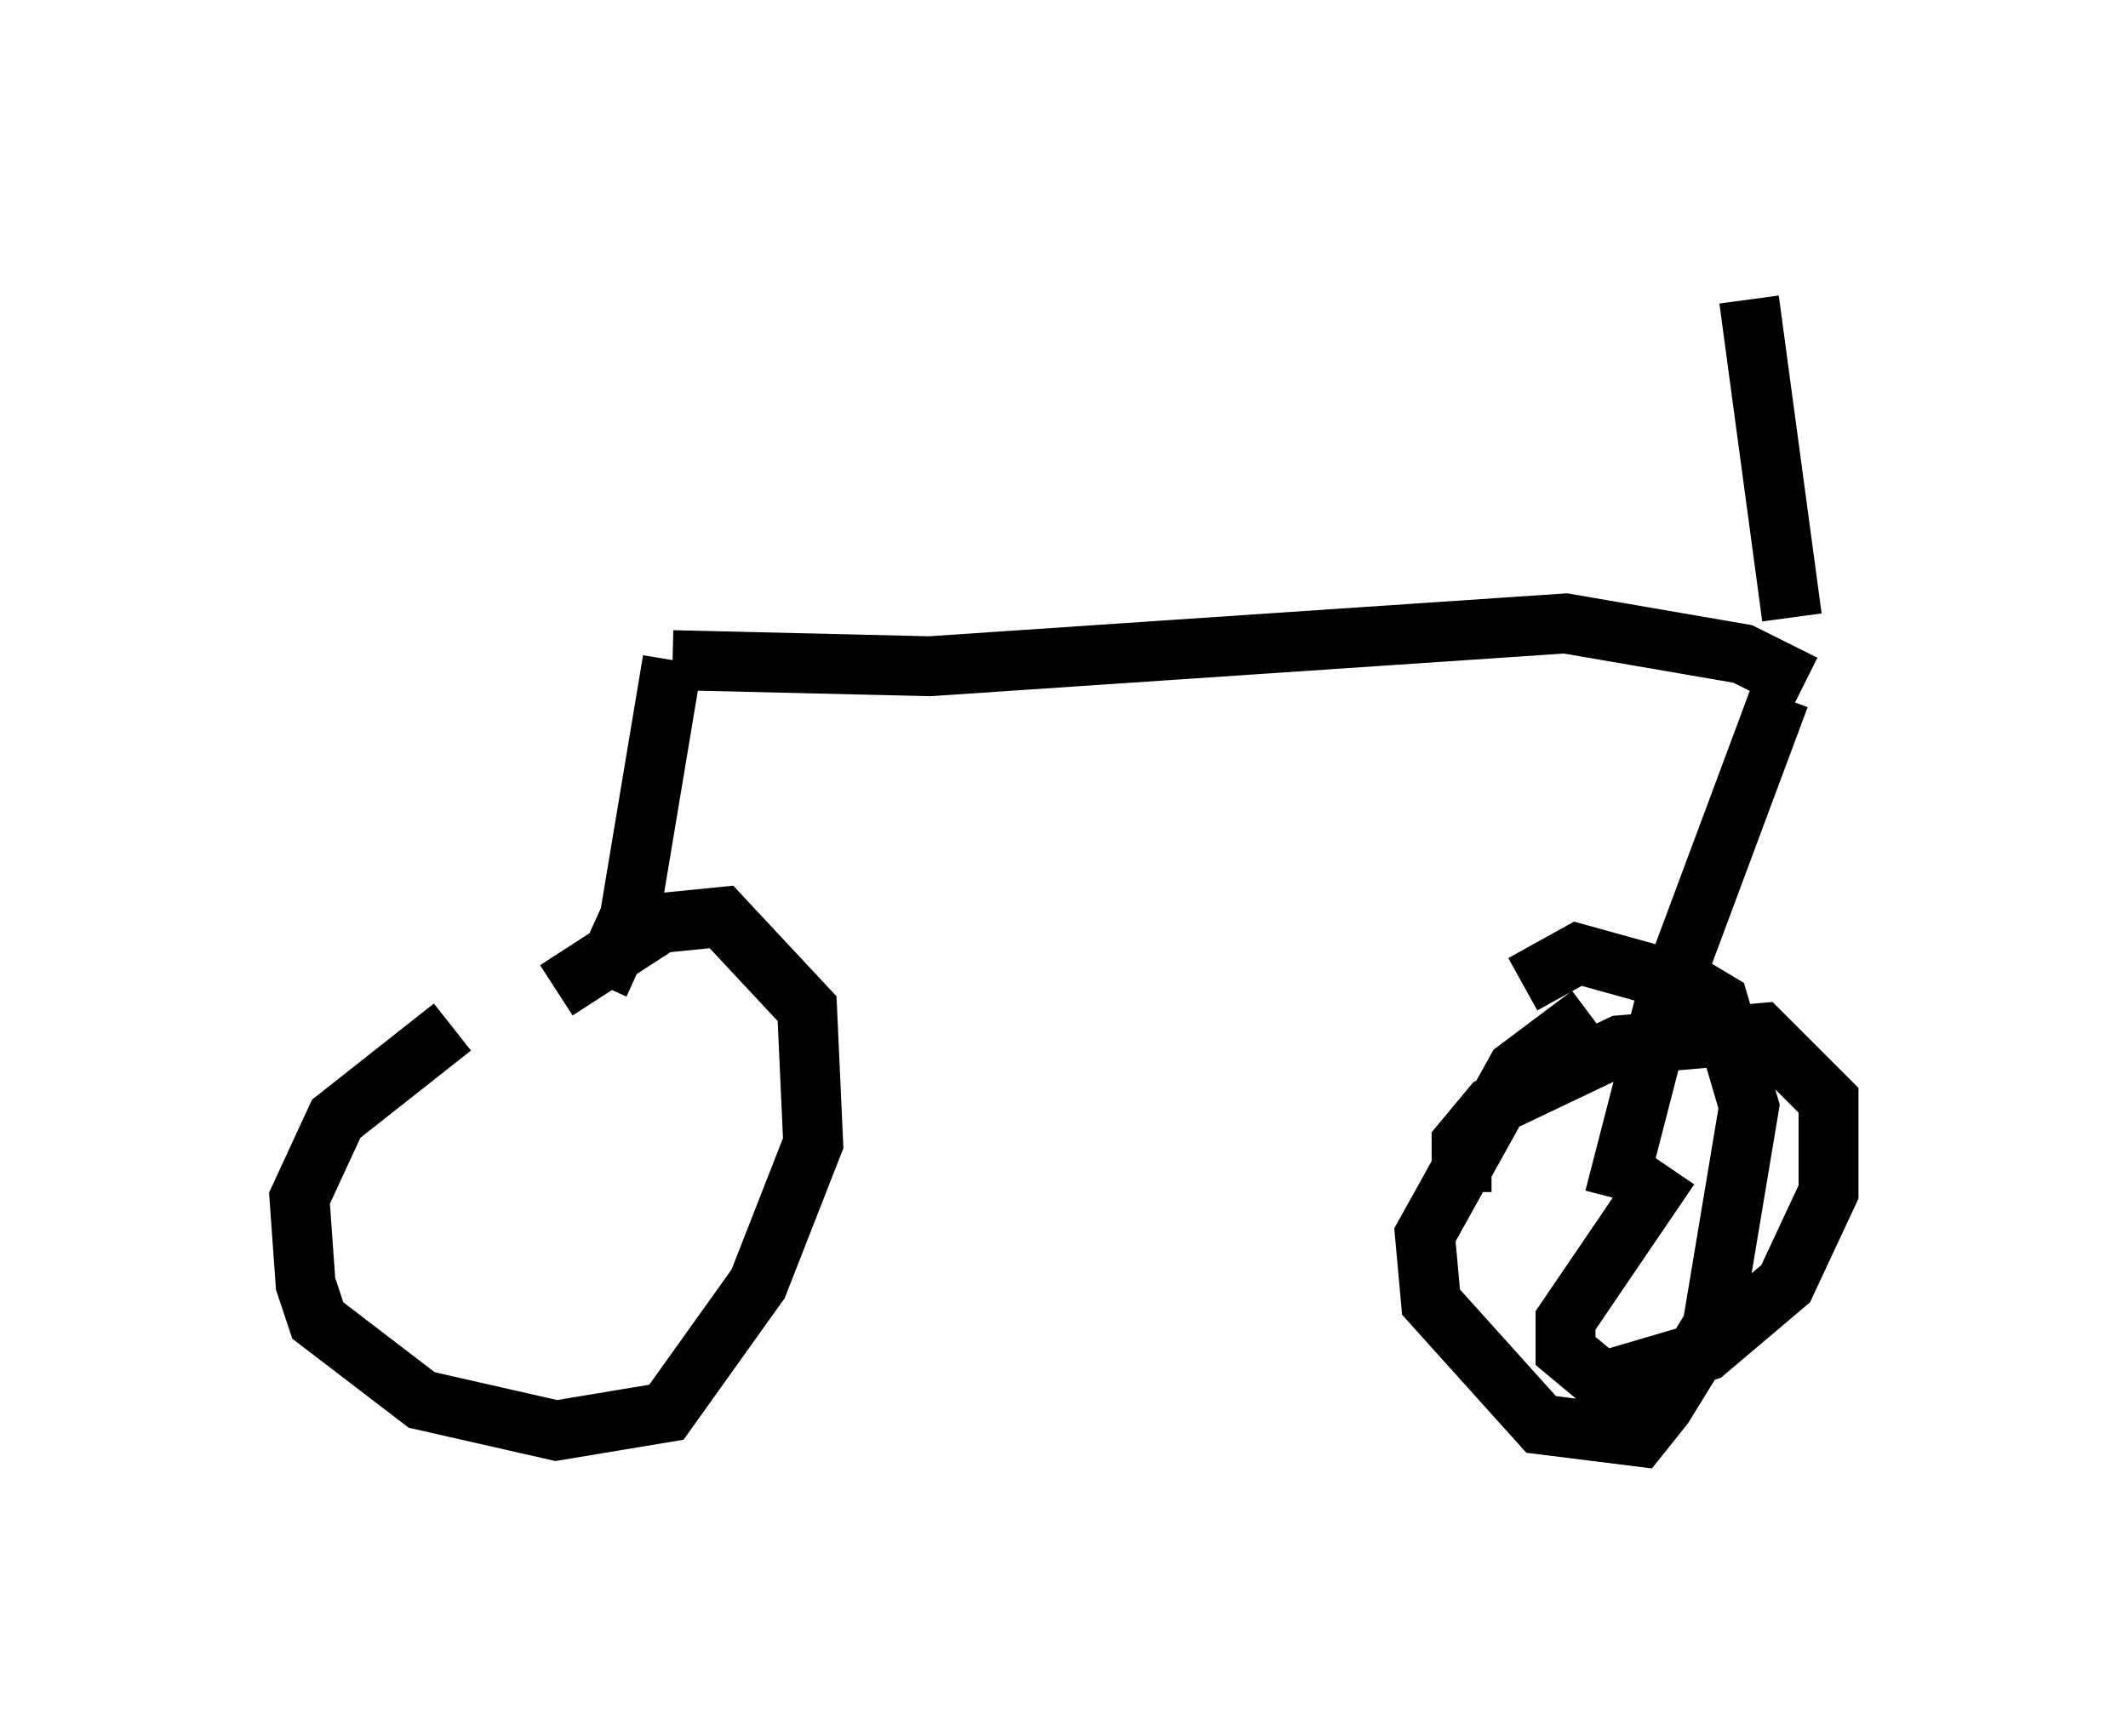 <?xml version="1.0" encoding="utf-8" ?>
<svg baseProfile="full" height="28.988" version="1.1" width="35.521" xmlns="http://www.w3.org/2000/svg" xmlns:ev="http://www.w3.org/2001/xml-events" xmlns:xlink="http://www.w3.org/1999/xlink"><defs /><rect fill="white" height="28.988" width="35.521" x="0" y="0" /><path d="M10.615, 17.25 m-3.063, -0.102 l-1.94, 1.531 -0.613, 1.327 l0.102, 1.429 0.204, 0.613 l1.735, 1.327 2.246, 0.51 l1.838, -0.306 1.531, -2.144 l0.919, -2.348 -0.102, -2.246 l-1.429, -1.531 -1.021, 0.102 l-1.735, 1.123 m0.715, -0.102 l0.51, -1.123 0.715, -4.288 m0.0, 0.0 l4.288, 0.102 10.617, -0.715 l2.96, 0.51 1.021, 0.51 m-0.408, 0.204 l-1.94, 5.206 -0.817, 3.165 m0.919, -0.51 l-1.735, 2.552 0.0, 0.51 l0.613, 0.51 1.735, -0.51 l1.327, -1.123 0.715, -1.531 l0.0, -1.531 -1.123, -1.123 l-2.348, 0.204 -2.144, 1.021 l-0.51, 0.613 0.0, 0.817 m2.144, -2.96 l-1.225, 0.919 -1.531, 2.756 l0.102, 1.123 1.838, 2.042 l1.633, 0.204 0.408, -0.51 l0.817, -1.327 0.613, -3.675 l-0.51, -1.735 -0.51, -0.306 l-1.838, -0.51 -0.919, 0.51 m4.492, -6.125 l-0.715, -5.308 m0.0, 0.0 " fill="none" stroke="black" stroke-width="1" /></svg>
